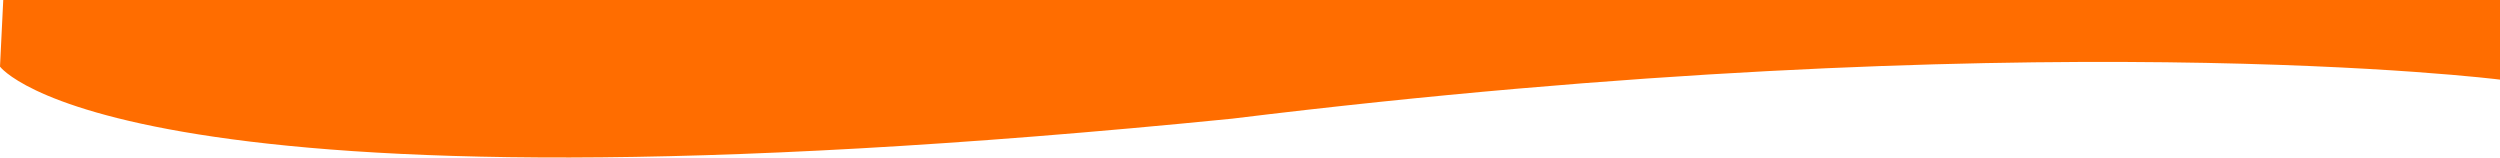 <?xml version="1.0" encoding="UTF-8" standalone="no"?>
<svg
   width="3268.254"
   height="205.93"
   viewBox="0 0 3268.254 205.93"
   fill="none"
   version="1.1"
   id="svg1236"
   sodipodi:docname="lineaseparadora_c.svg"
   inkscape:version="1.1.2 (b8e25be833, 2022-02-05)"
   xmlns:inkscape="http://www.inkscape.org/namespaces/inkscape"
   xmlns:sodipodi="http://sodipodi.sourceforge.net/DTD/sodipodi-0.dtd"
   xmlns="http://www.w3.org/2000/svg"
   xmlns:svg="http://www.w3.org/2000/svg">
  <defs
     id="defs1240" />
  <sodipodi:namedview
     id="namedview1238"
     pagecolor="#ffffff"
     bordercolor="#666666"
     borderopacity="1.0"
     inkscape:pageshadow="2"
     inkscape:pageopacity="0.0"
     inkscape:pagecheckerboard="0"
     showgrid="false"
     inkscape:zoom="0.23505235"
     inkscape:cx="1878.305"
     inkscape:cy="34.034972"
     inkscape:window-width="1280"
     inkscape:window-height="961"
     inkscape:window-x="-8"
     inkscape:window-y="-8"
     inkscape:window-maximized="1"
     inkscape:current-layer="svg1236"
     fit-margin-top="0"
     fit-margin-left="0"
     fit-margin-right="0"
     fit-margin-bottom="0" />
  <path
     d="M 4.254,0 H 3268.254 v 104.091 c 0,0 -610.489,-77.498 -1657.526,51.052 C 155.267,300.712 0,87.073 0,87.073 Z"
     fill="#ff6d00"
     id="path1234"
     sodipodi:nodetypes="cccccc" />
</svg>
